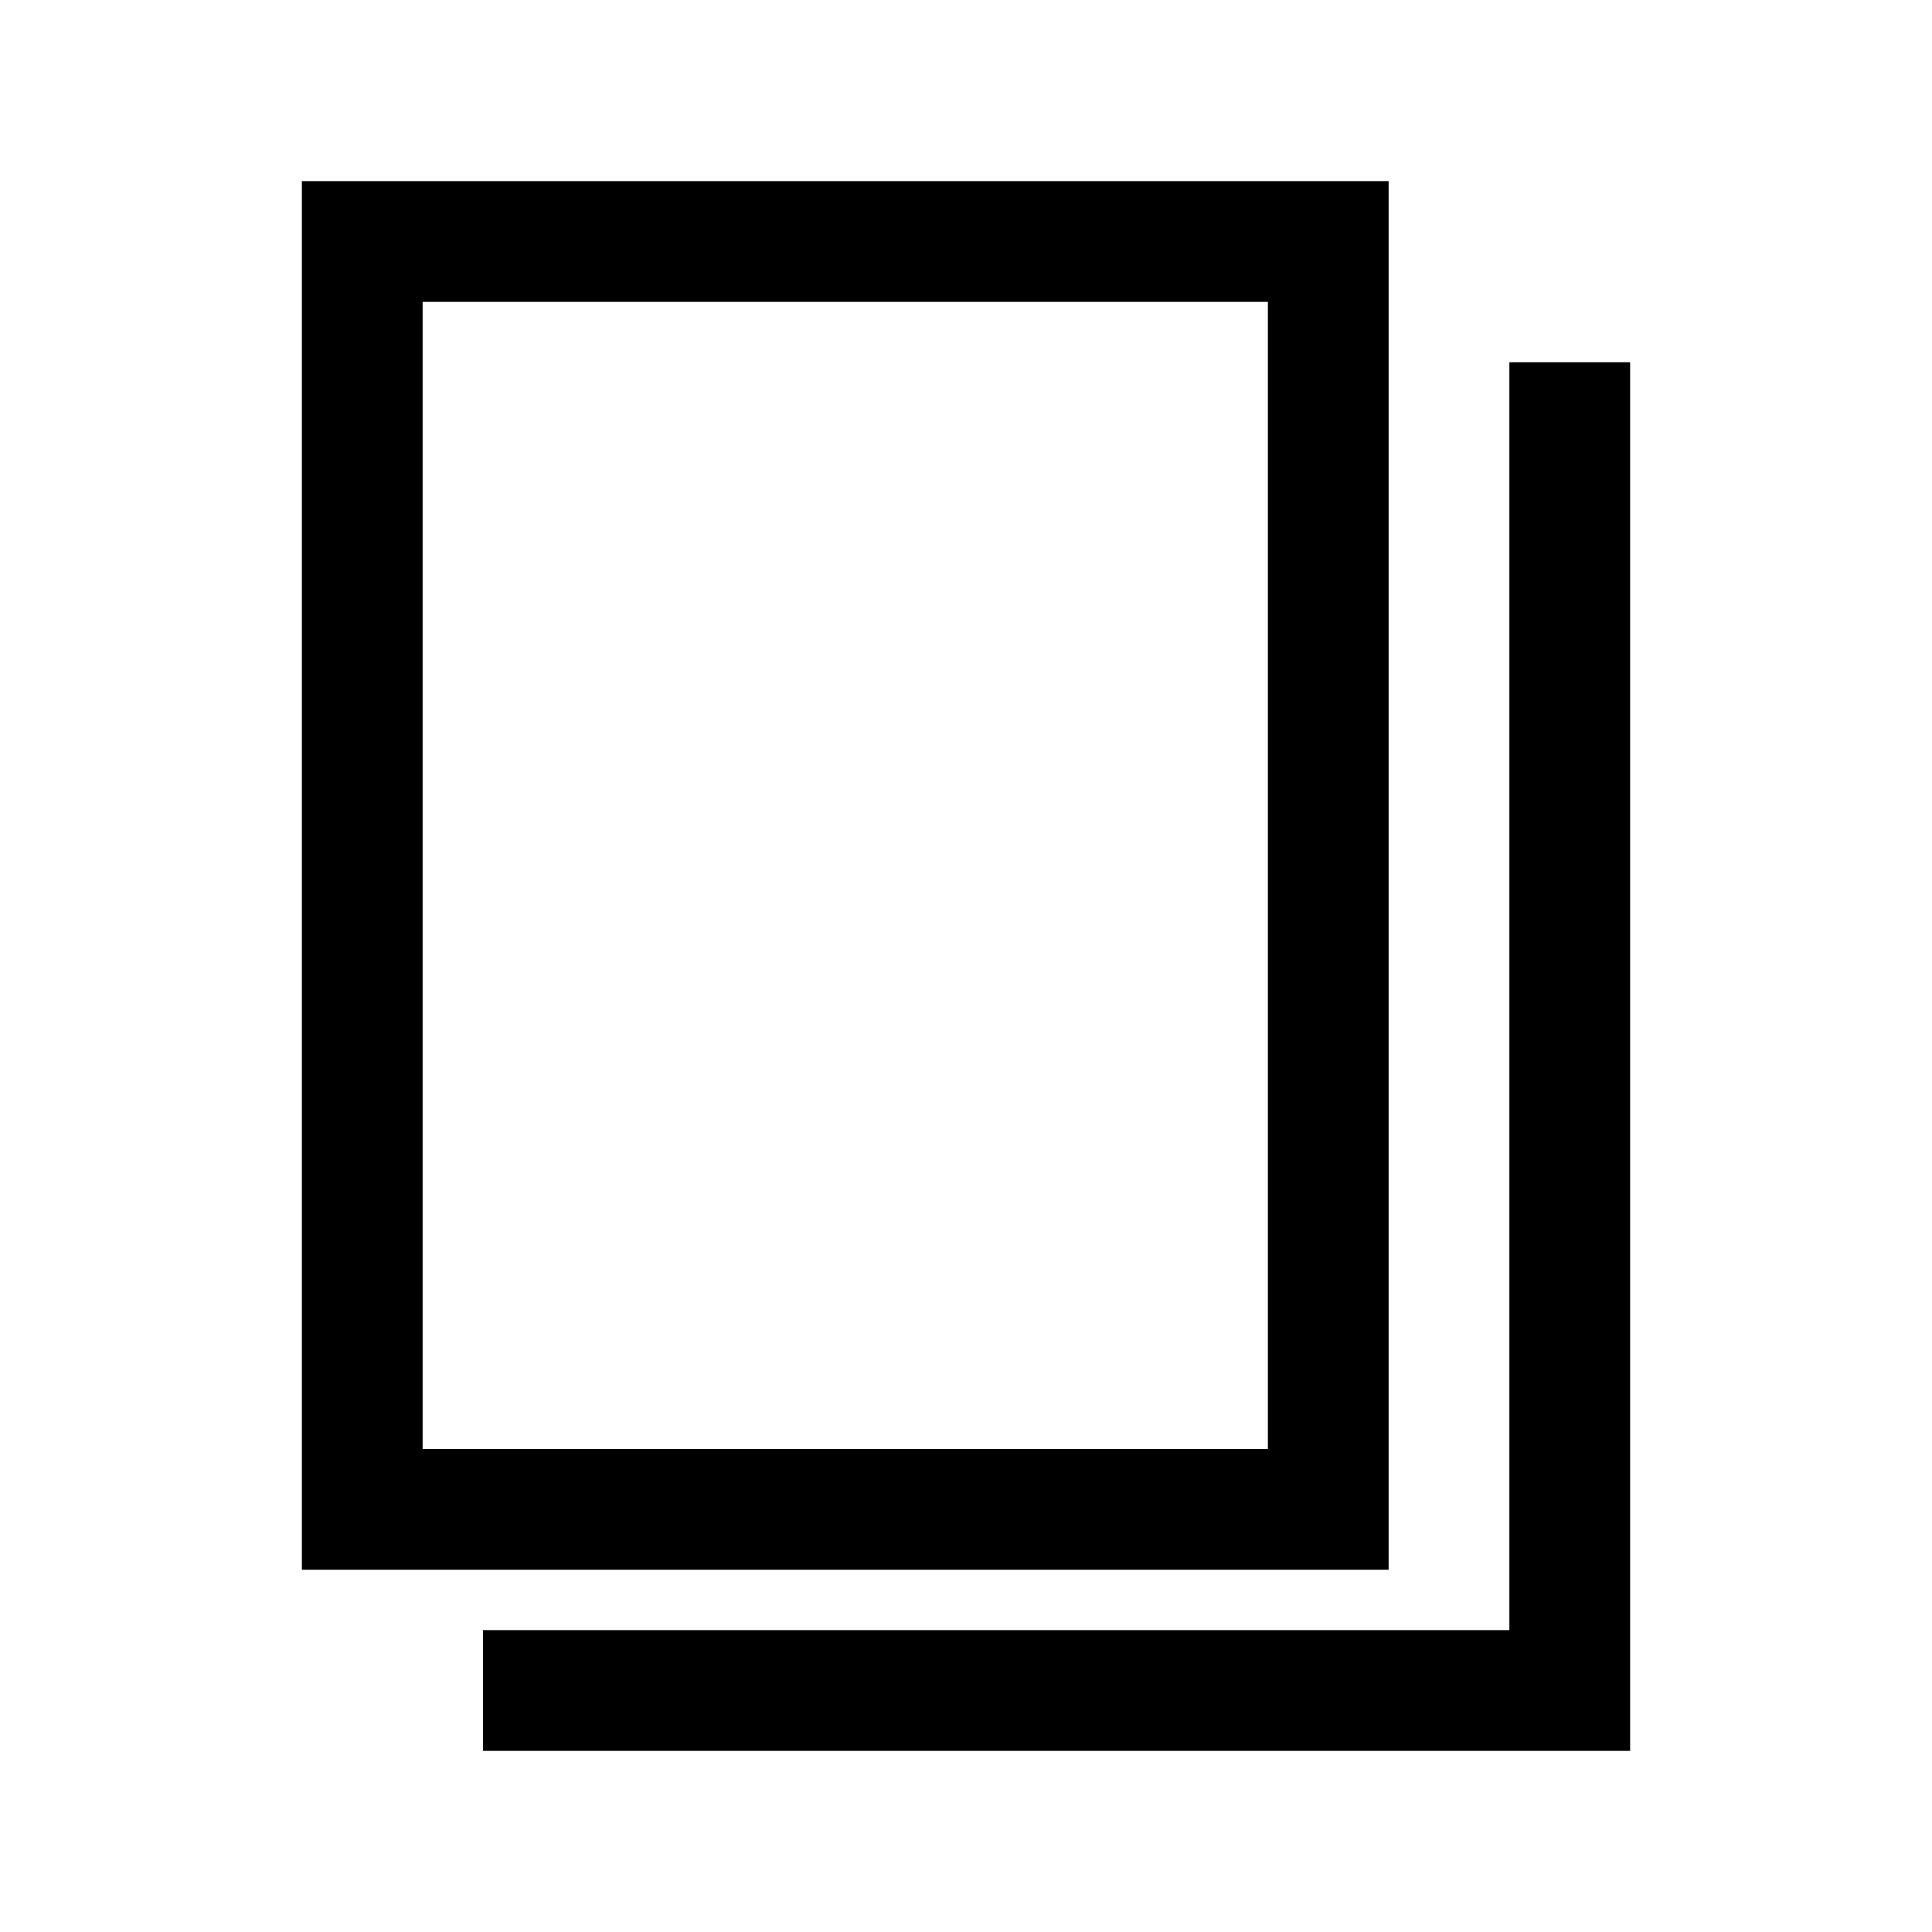 <svg version="1.1" viewBox="0 0 32 32" xmlns="http://www.w3.org/2000/svg">
 <g fill="none" stroke="#000000" stroke-linecap="square" stroke-width="2">
  <path d="m6 4h16v21h-16z"/>
  <path d="m9 28h17v-21"/>
 </g>
</svg>
